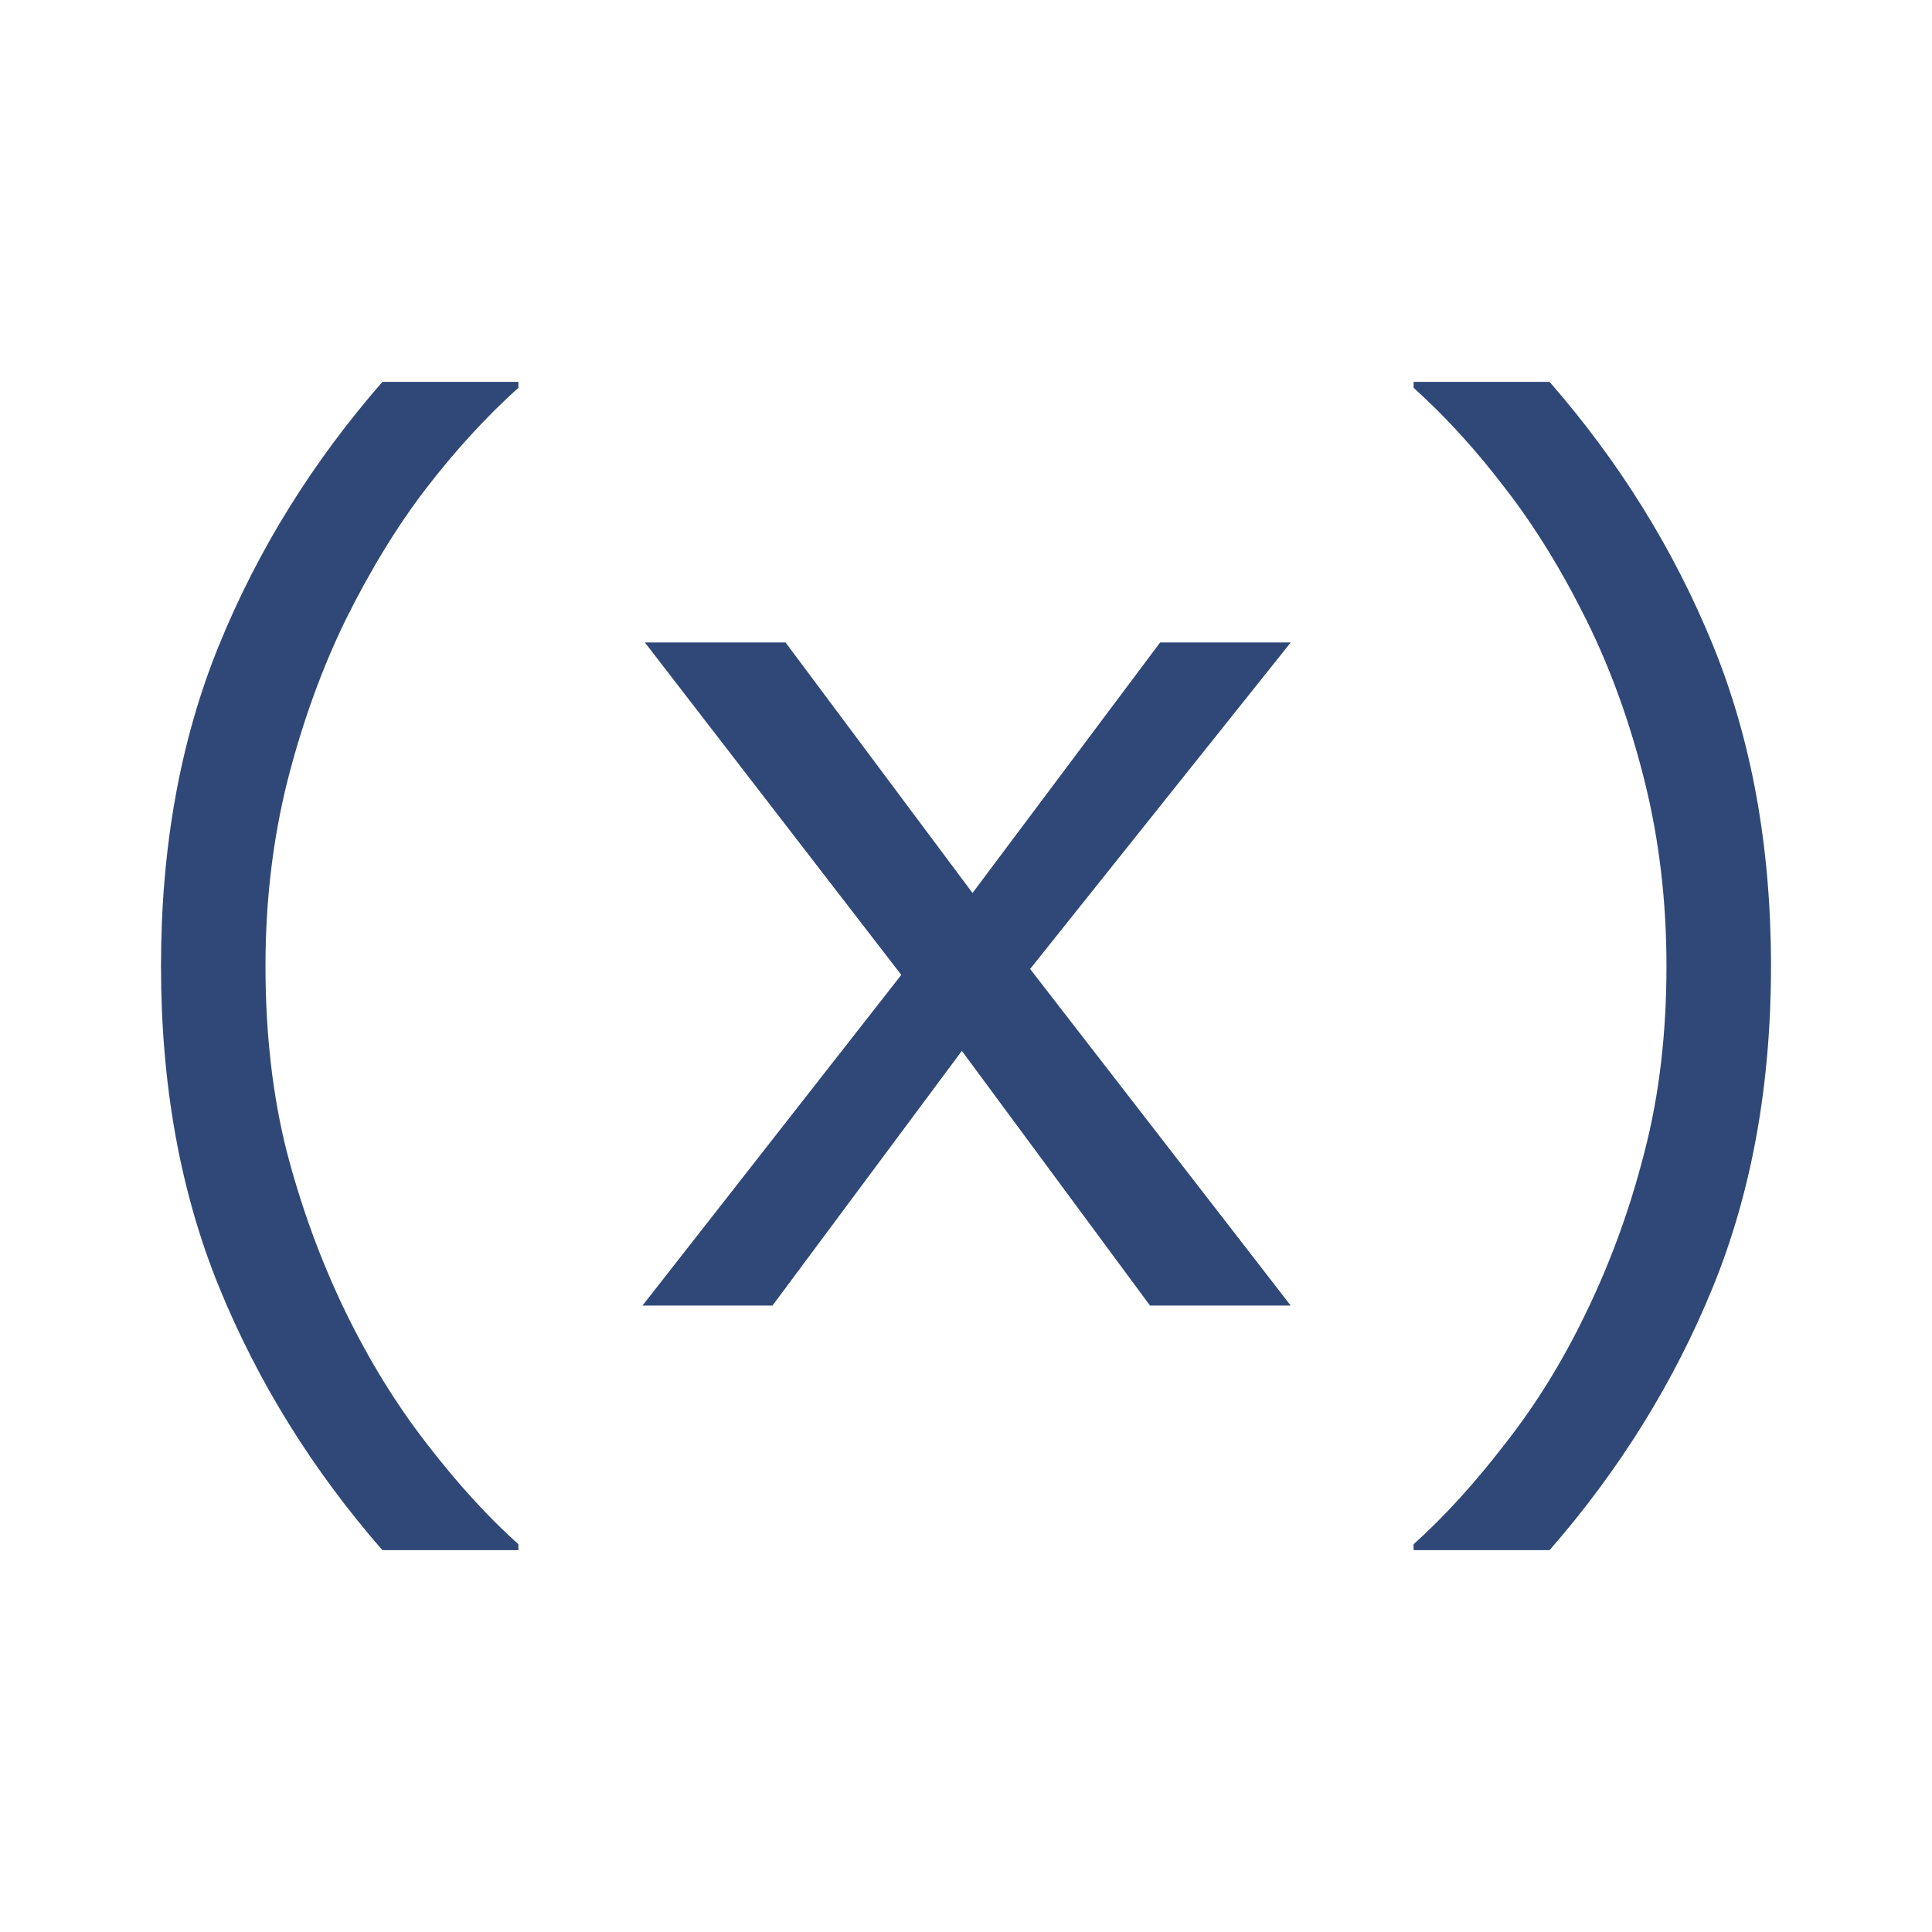 <svg xmlns="http://www.w3.org/2000/svg" viewBox="0 0 48 48">
   <path fill="#304878" d="M12.88 38.513H9.5q-2.61-2.994-4.056-6.534Q4 28.44 4 24q0-4.44 1.445-7.98 1.446-3.54 4.056-6.533h3.378v.147q-1.195 1.077-2.286 2.493-1.077 1.401-2.006 3.274-.885 1.814-1.445 3.997-.546 2.183-.546 4.602 0 2.522.53 4.617.547 2.094 1.461 3.982.885 1.814 2.02 3.274 1.136 1.475 2.272 2.493zM32.068 32.437h-3.496l-4.675-6.328-4.705 6.328h-3.23l6.43-8.216-6.371-8.26h3.495l4.646 6.225 4.661-6.224h3.245l-6.475 8.112zM44 24q0 4.44-1.445 7.98-1.446 3.54-4.056 6.533H35.12v-.147q1.136-1.018 2.271-2.493 1.15-1.46 2.021-3.274.914-1.888 1.445-3.982.546-2.095.546-4.617 0-2.419-.546-4.602-.545-2.183-1.445-3.997-.93-1.873-2.02-3.274-1.077-1.416-2.272-2.493v-.147h3.378q2.61 2.994 4.056 6.534Q44 19.56 44 24z"/>
</svg>
